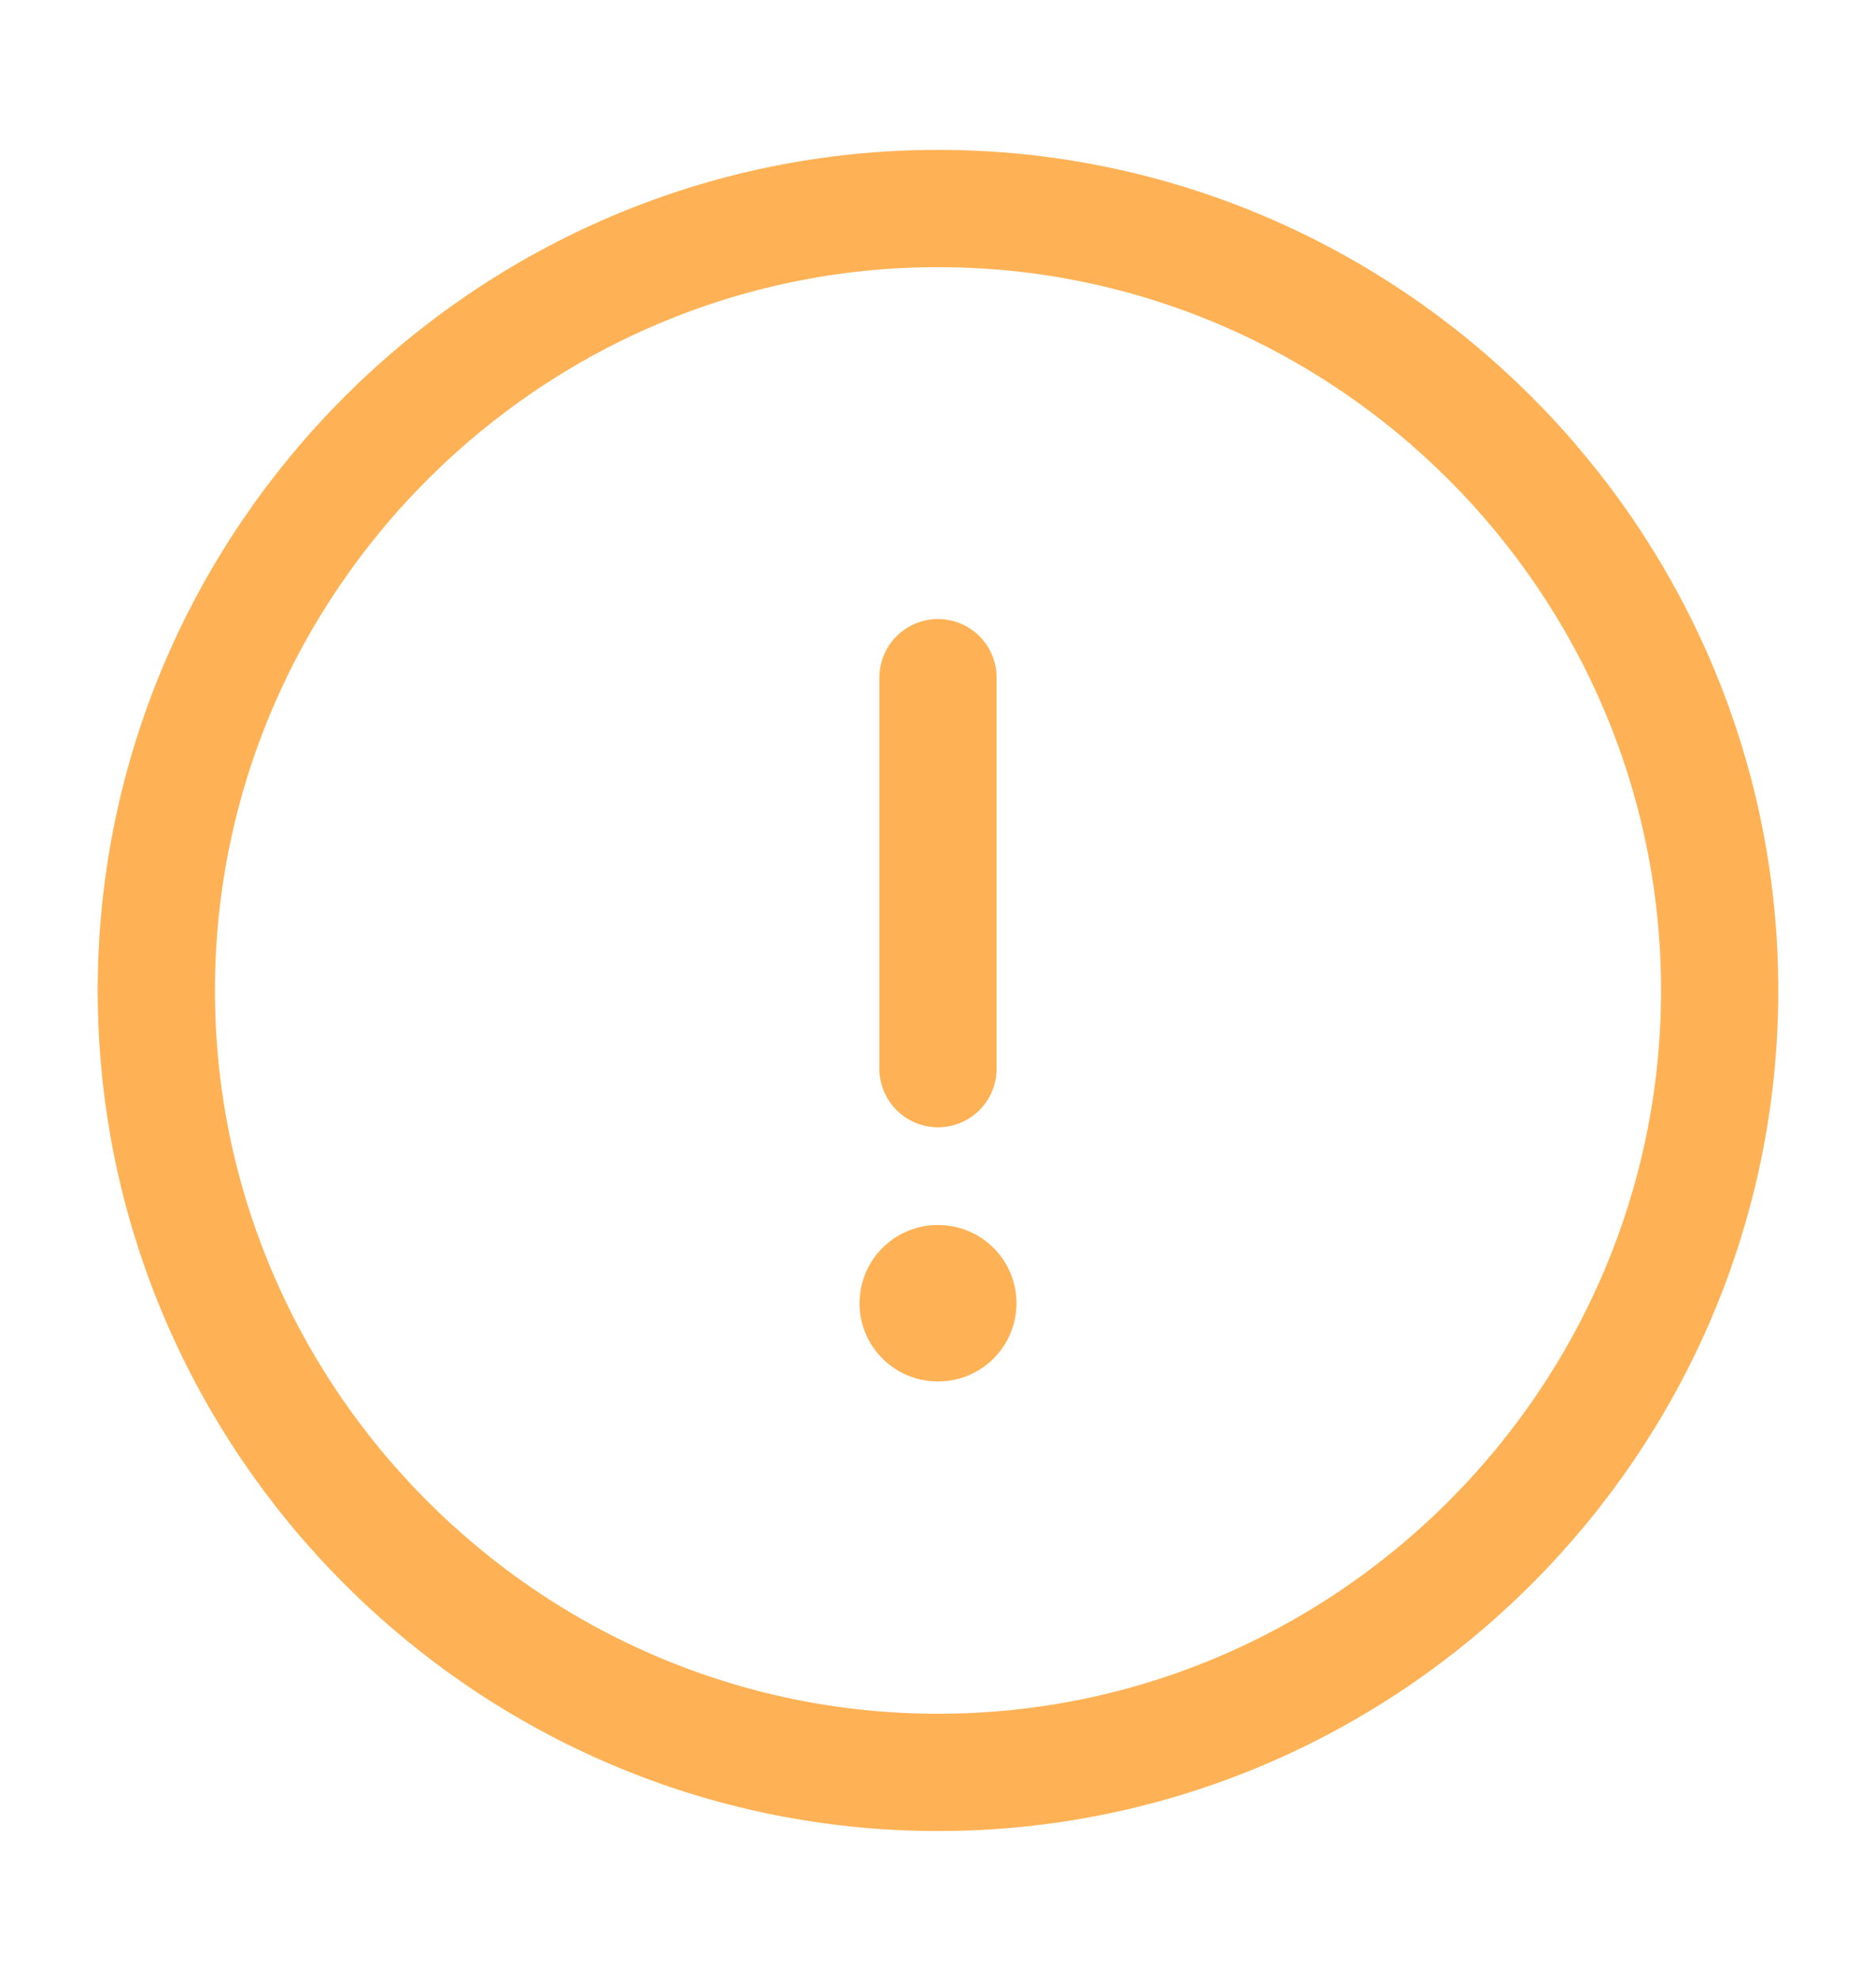 <svg width="18" height="19" viewBox="0 0 18 19" fill="none" xmlns="http://www.w3.org/2000/svg">
<path d="M9 17C13.126 17 16.5 13.625 16.5 9.5C16.5 5.375 13.126 2 9 2C4.875 2 1.5 5.375 1.5 9.5C1.5 13.625 4.875 17 9 17Z" stroke="#FFB255" stroke-width="1.125" stroke-linecap="round" stroke-linejoin="round"/>
<path d="M9 6.5V10.25" stroke="#FFB255" stroke-width="1.125" stroke-linecap="round" stroke-linejoin="round"/>
<path d="M8.997 12.5H9.003" stroke="#FFB255" stroke-width="1.5" stroke-linecap="round" stroke-linejoin="round"/>
</svg>
